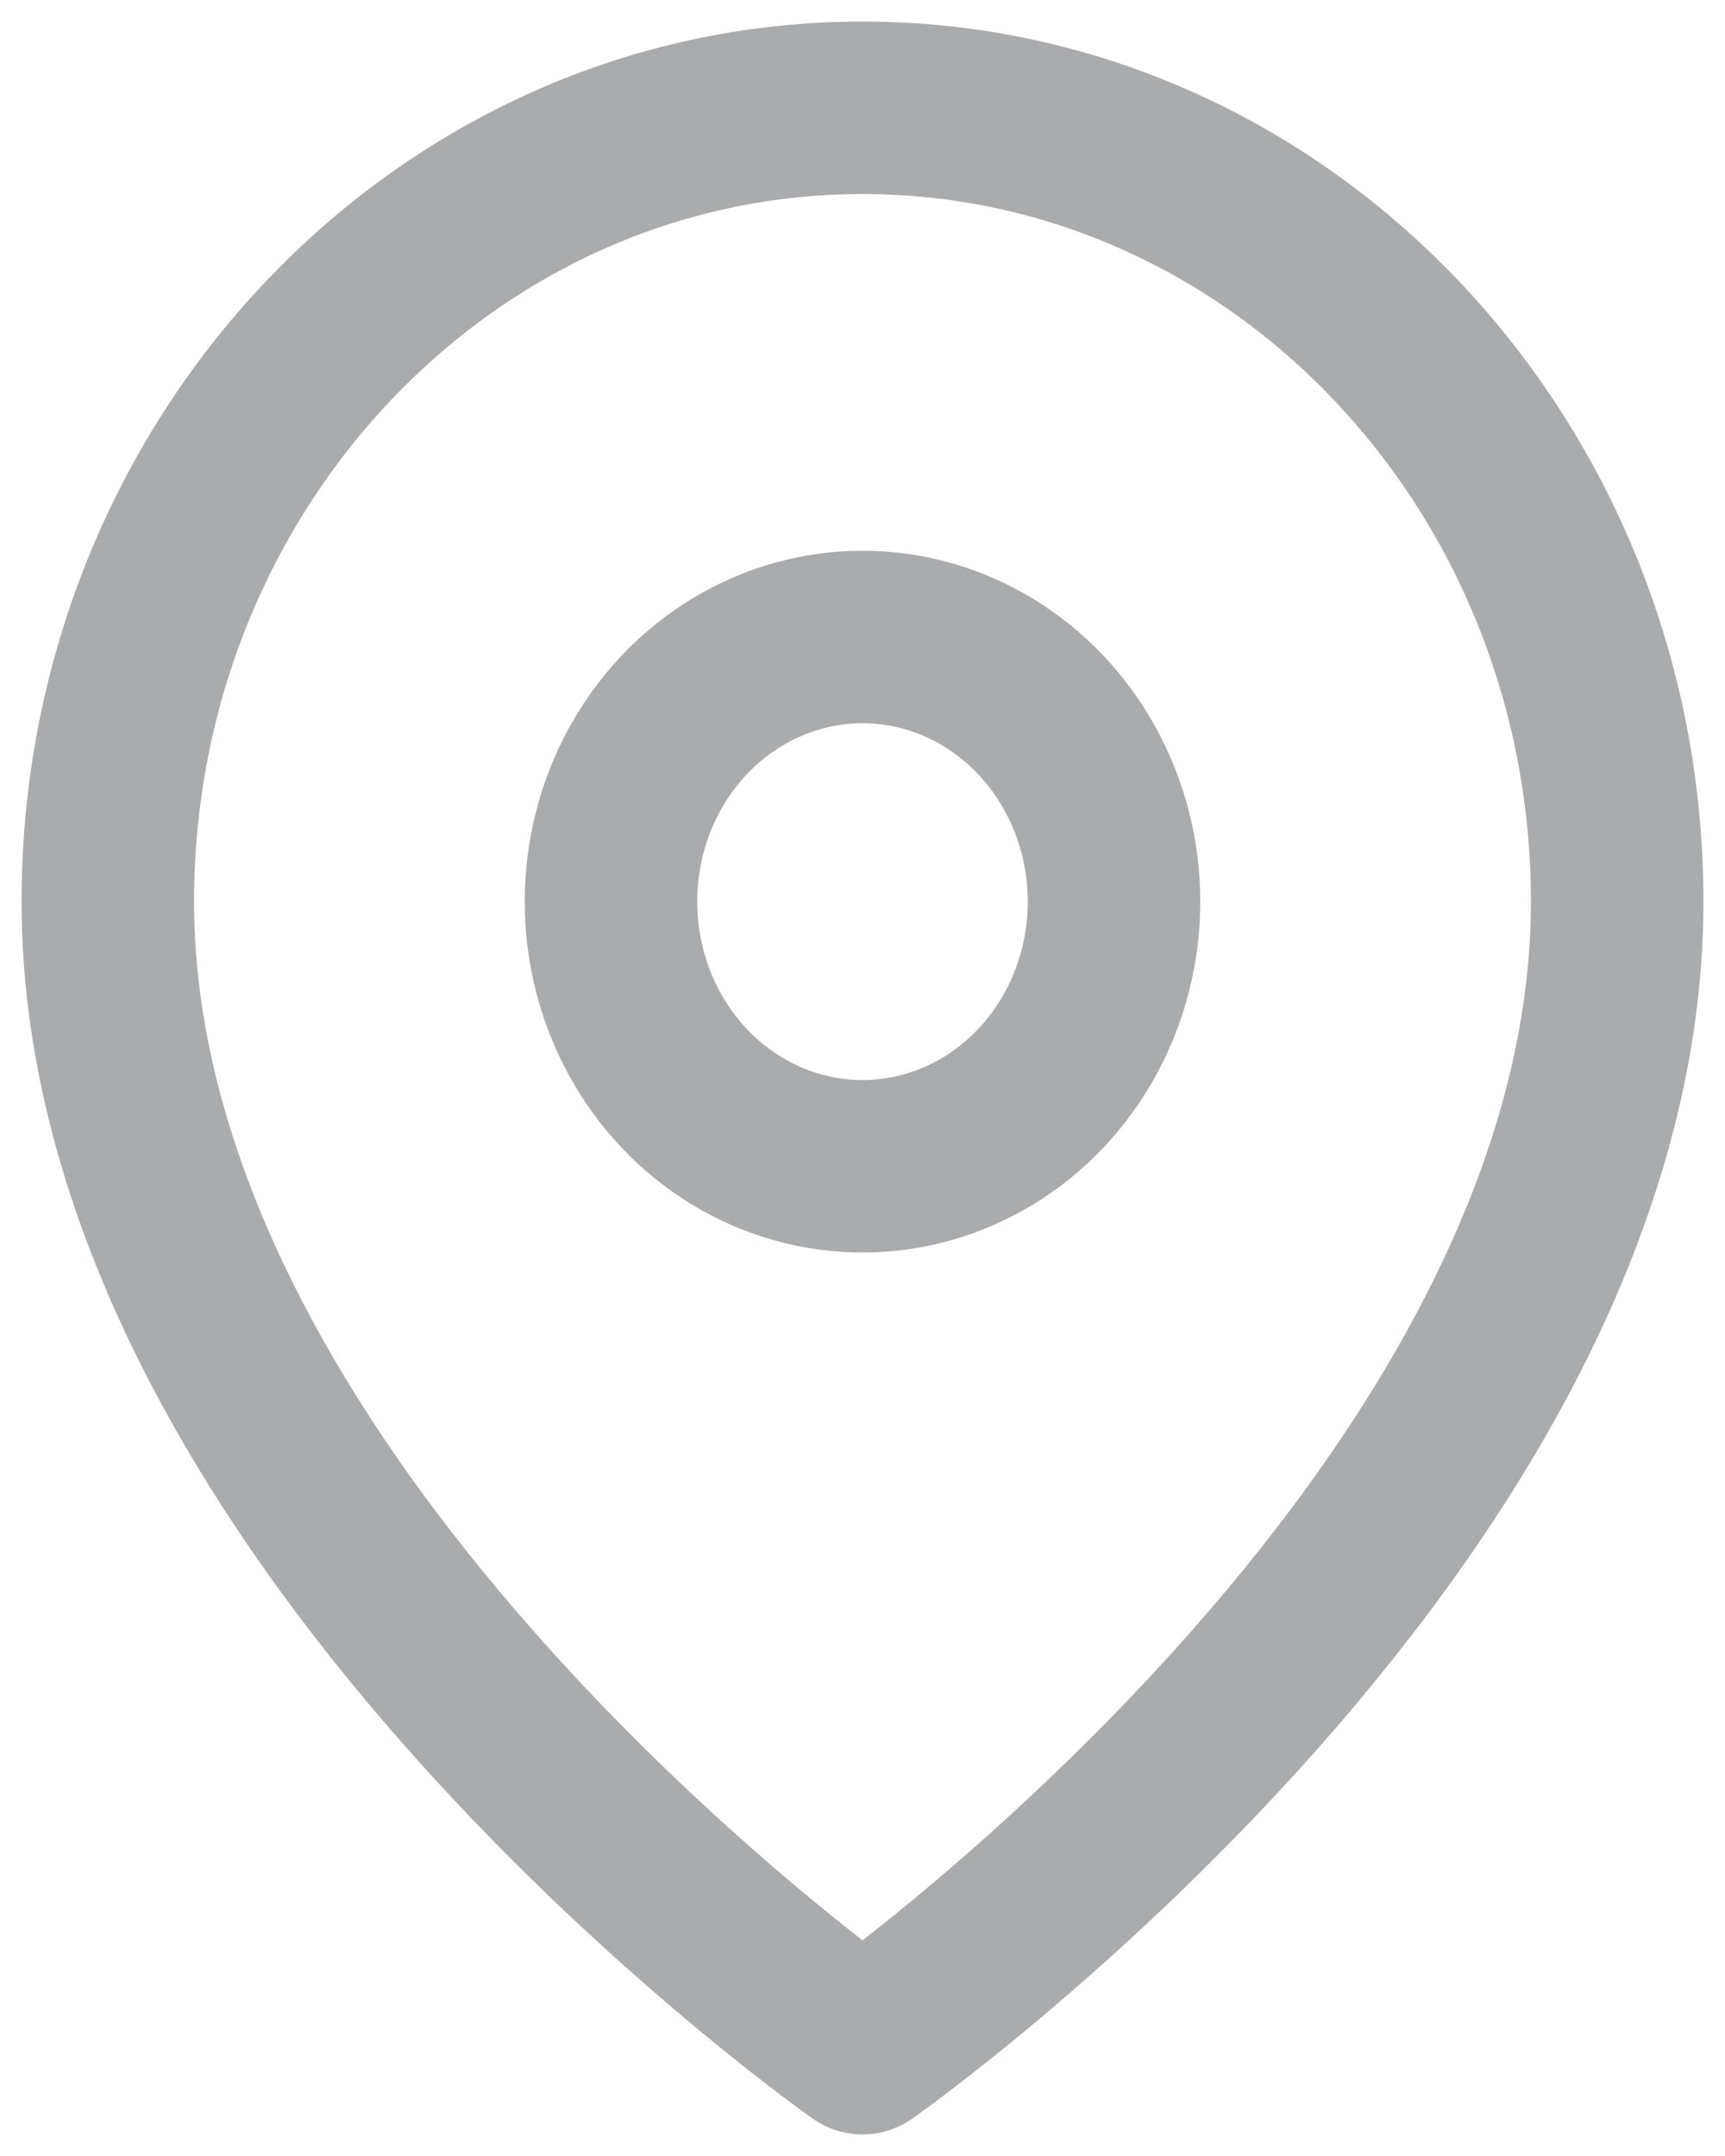 <svg xmlns="http://www.w3.org/2000/svg" width="16" height="20" viewBox="0 0 16 20">
    <g fill="none" fill-rule="evenodd" stroke="#414548" stroke-linecap="round" stroke-linejoin="round" stroke-width="1.6" opacity=".45" transform="translate(1 1)">
        <path d="M14 7.364C14 13.09 7 18 7 18S0 13.09 0 7.364C0 3.297 3.134 0 7 0s7 3.297 7 7.364z"/>
        <ellipse cx="7" cy="7.364" rx="2.333" ry="2.455"/>
    </g>
</svg>
